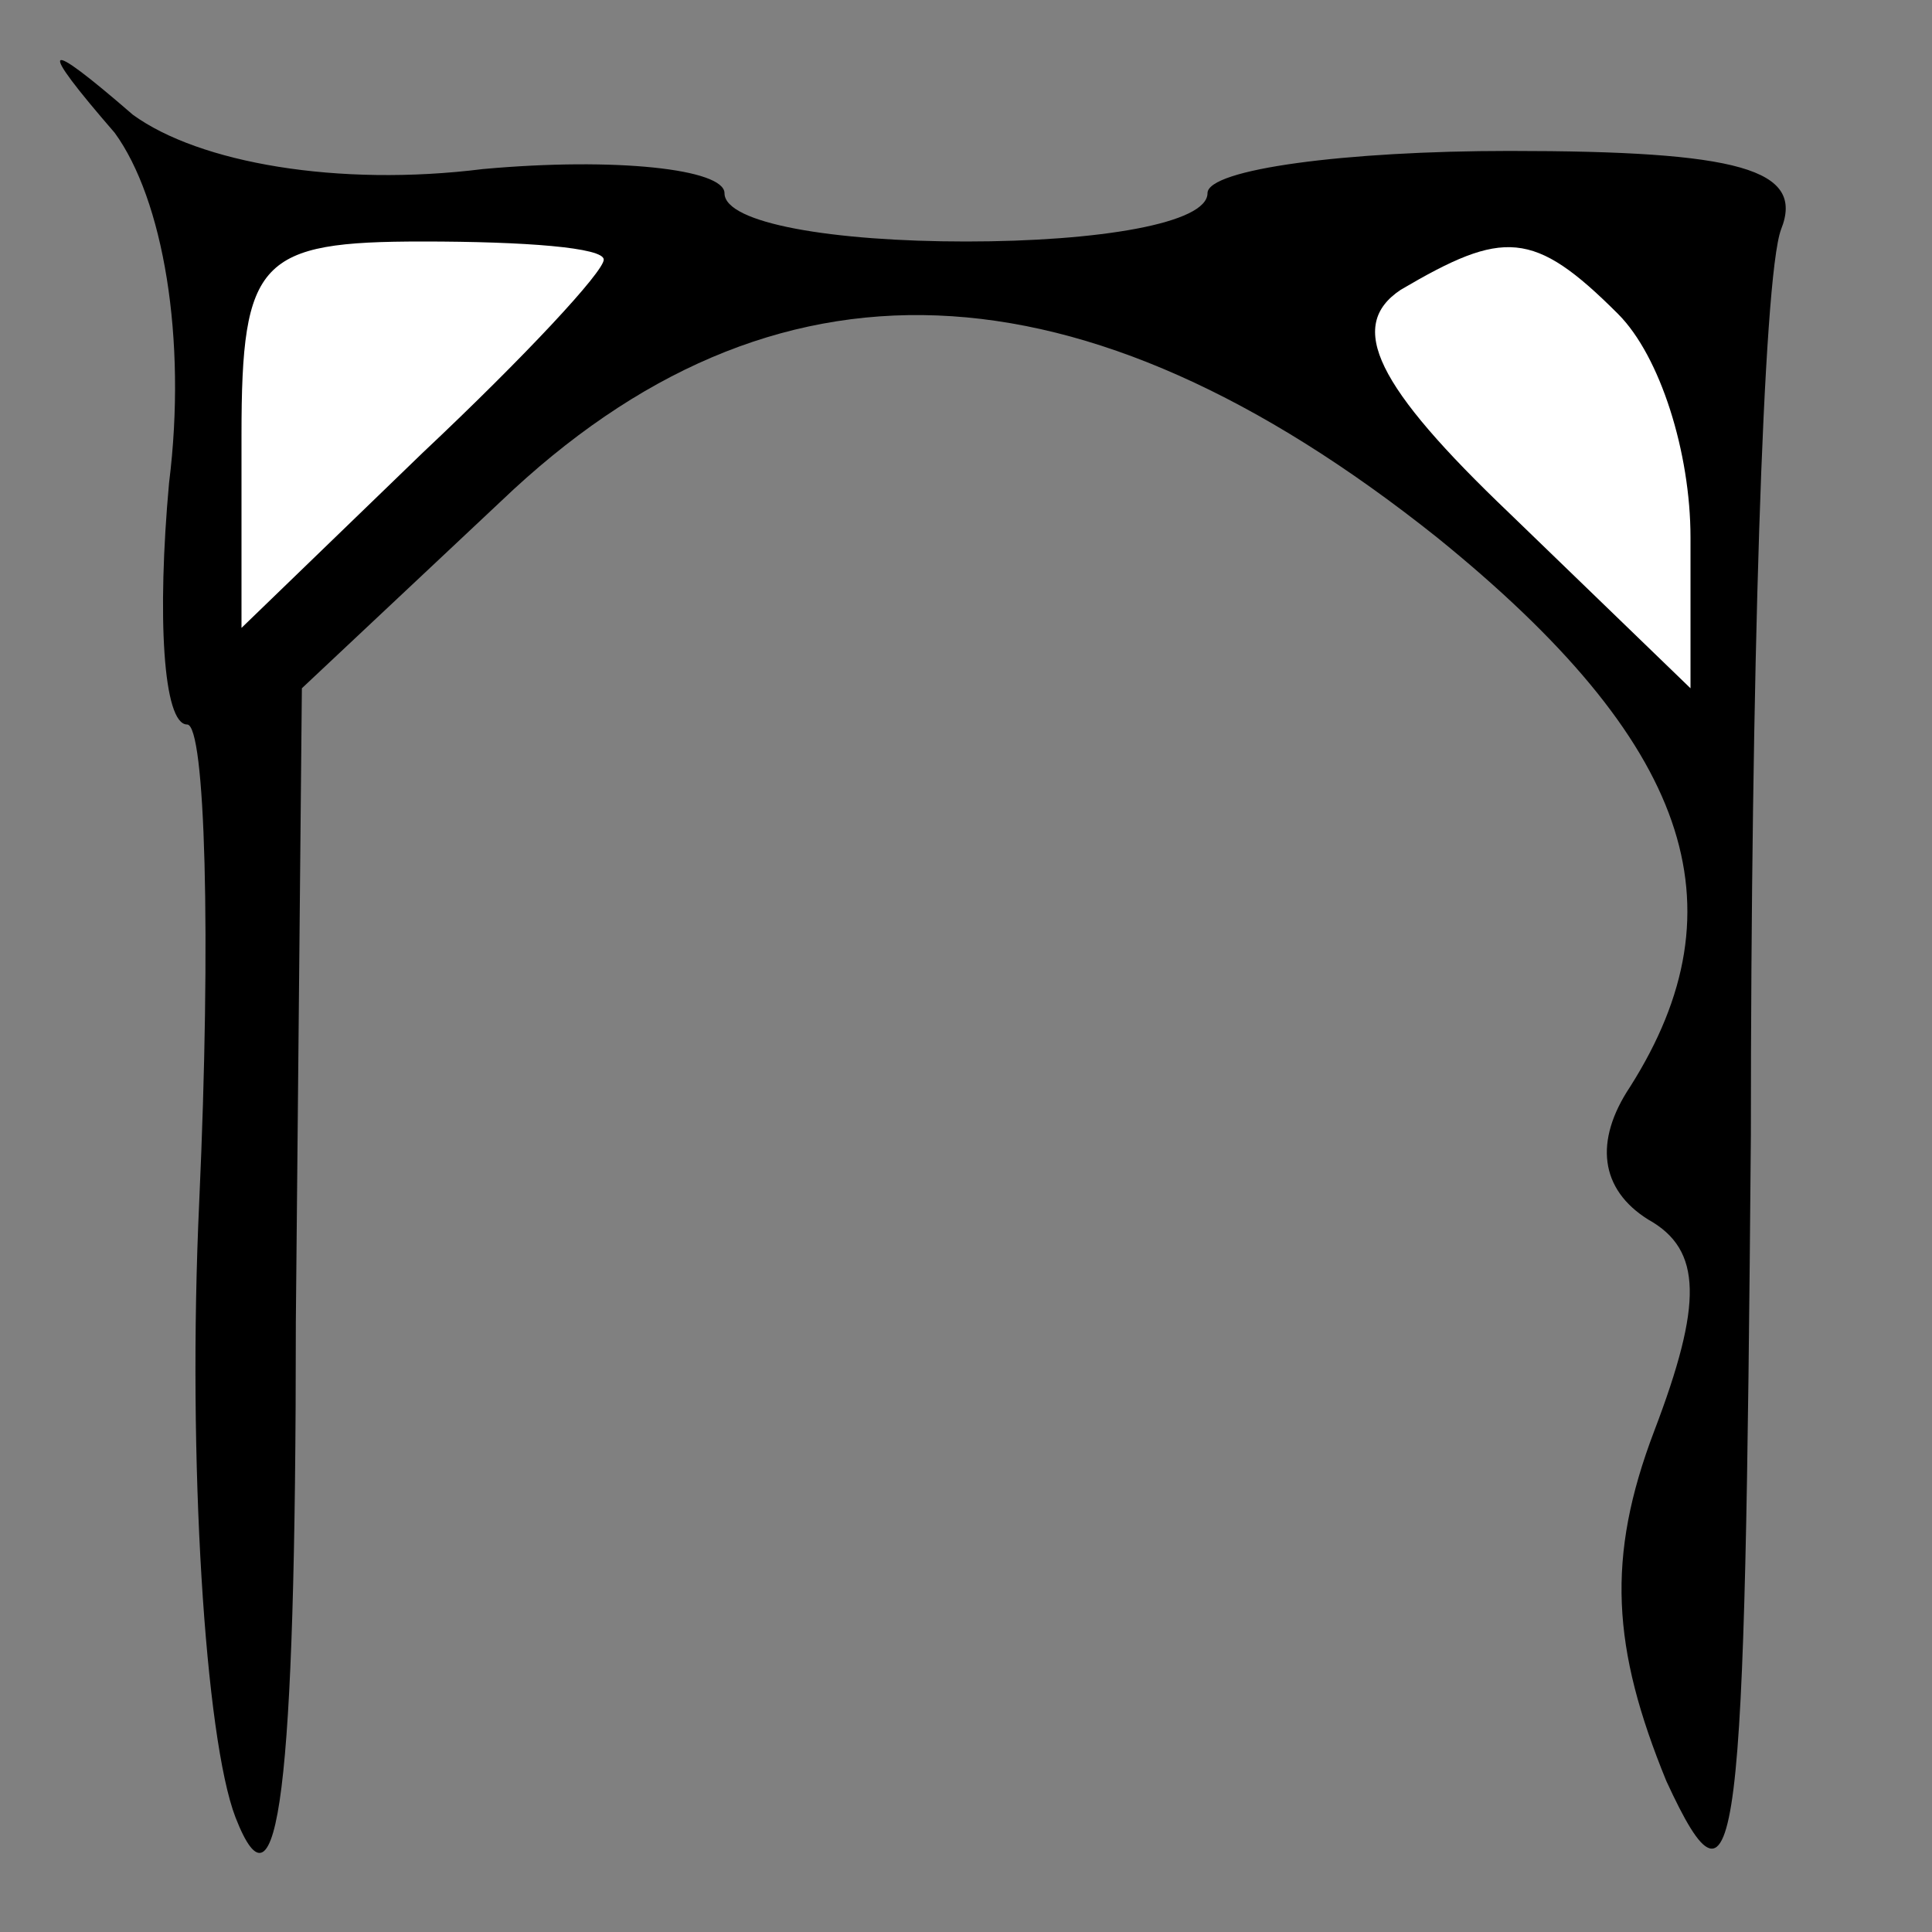 <?xml version="1.0" standalone="no"?>
<!DOCTYPE svg PUBLIC "-//W3C//DTD SVG 20010904//EN"
 "http://www.w3.org/TR/2001/REC-SVG-20010904/DTD/svg10.dtd">
<svg version="1.0" xmlns="http://www.w3.org/2000/svg"
 width="32pt" height="32pt" viewBox="0 0 32 32"
 preserveAspectRatio="xMidYMid meet">
<rect x="0" y="0" width="32" height="32" fill="#808080" stroke="none"/>
<g transform="translate(0,32) scale(0.1,-0.1)"
fill="#000000" stroke="none">
<path fill="#000000" stroke="none" d="M19 298 c8 -11 12 -34 9 -58 -2 -22 -1
-40 3 -40 3 0 4 -35 2 -79 -2 -43 1 -89 6 -102 7 -18 10 4 10 82 l1 105 33 31
c45 43 96 41 155 -6 42 -34 51 -61 32 -91 -6 -9 -5 -17 3 -22 9 -5 9 -14 1
-35 -8 -21 -7 -36 2 -58 12 -26 13 -13 14 107 0 75 2 142 5 150 4 10 -7 13
-45 13 -27 0 -50 -3 -50 -7 0 -5 -18 -8 -40 -8 -22 0 -40 3 -40 8 0 4 -18 6
-40 4 -24 -3 -47 1 -58 9 -15 13 -16 12 -3 -3z"/>
<path fill="#ffffff" stroke="none" d="M100 277 c0 -2 -13 -16 -30 -32 l-30
-29 0 32 c0 29 3 32 30 32 17 0 30 -1 30 -3z"/>
<path fill="#ffffff" stroke="none" d="M268 268 c7 -7 12 -23 12 -37 l0 -25
-30 29 c-22 21 -27 31 -18 37 17 10 22 10 36 -4z"/>
</g>
</svg>
